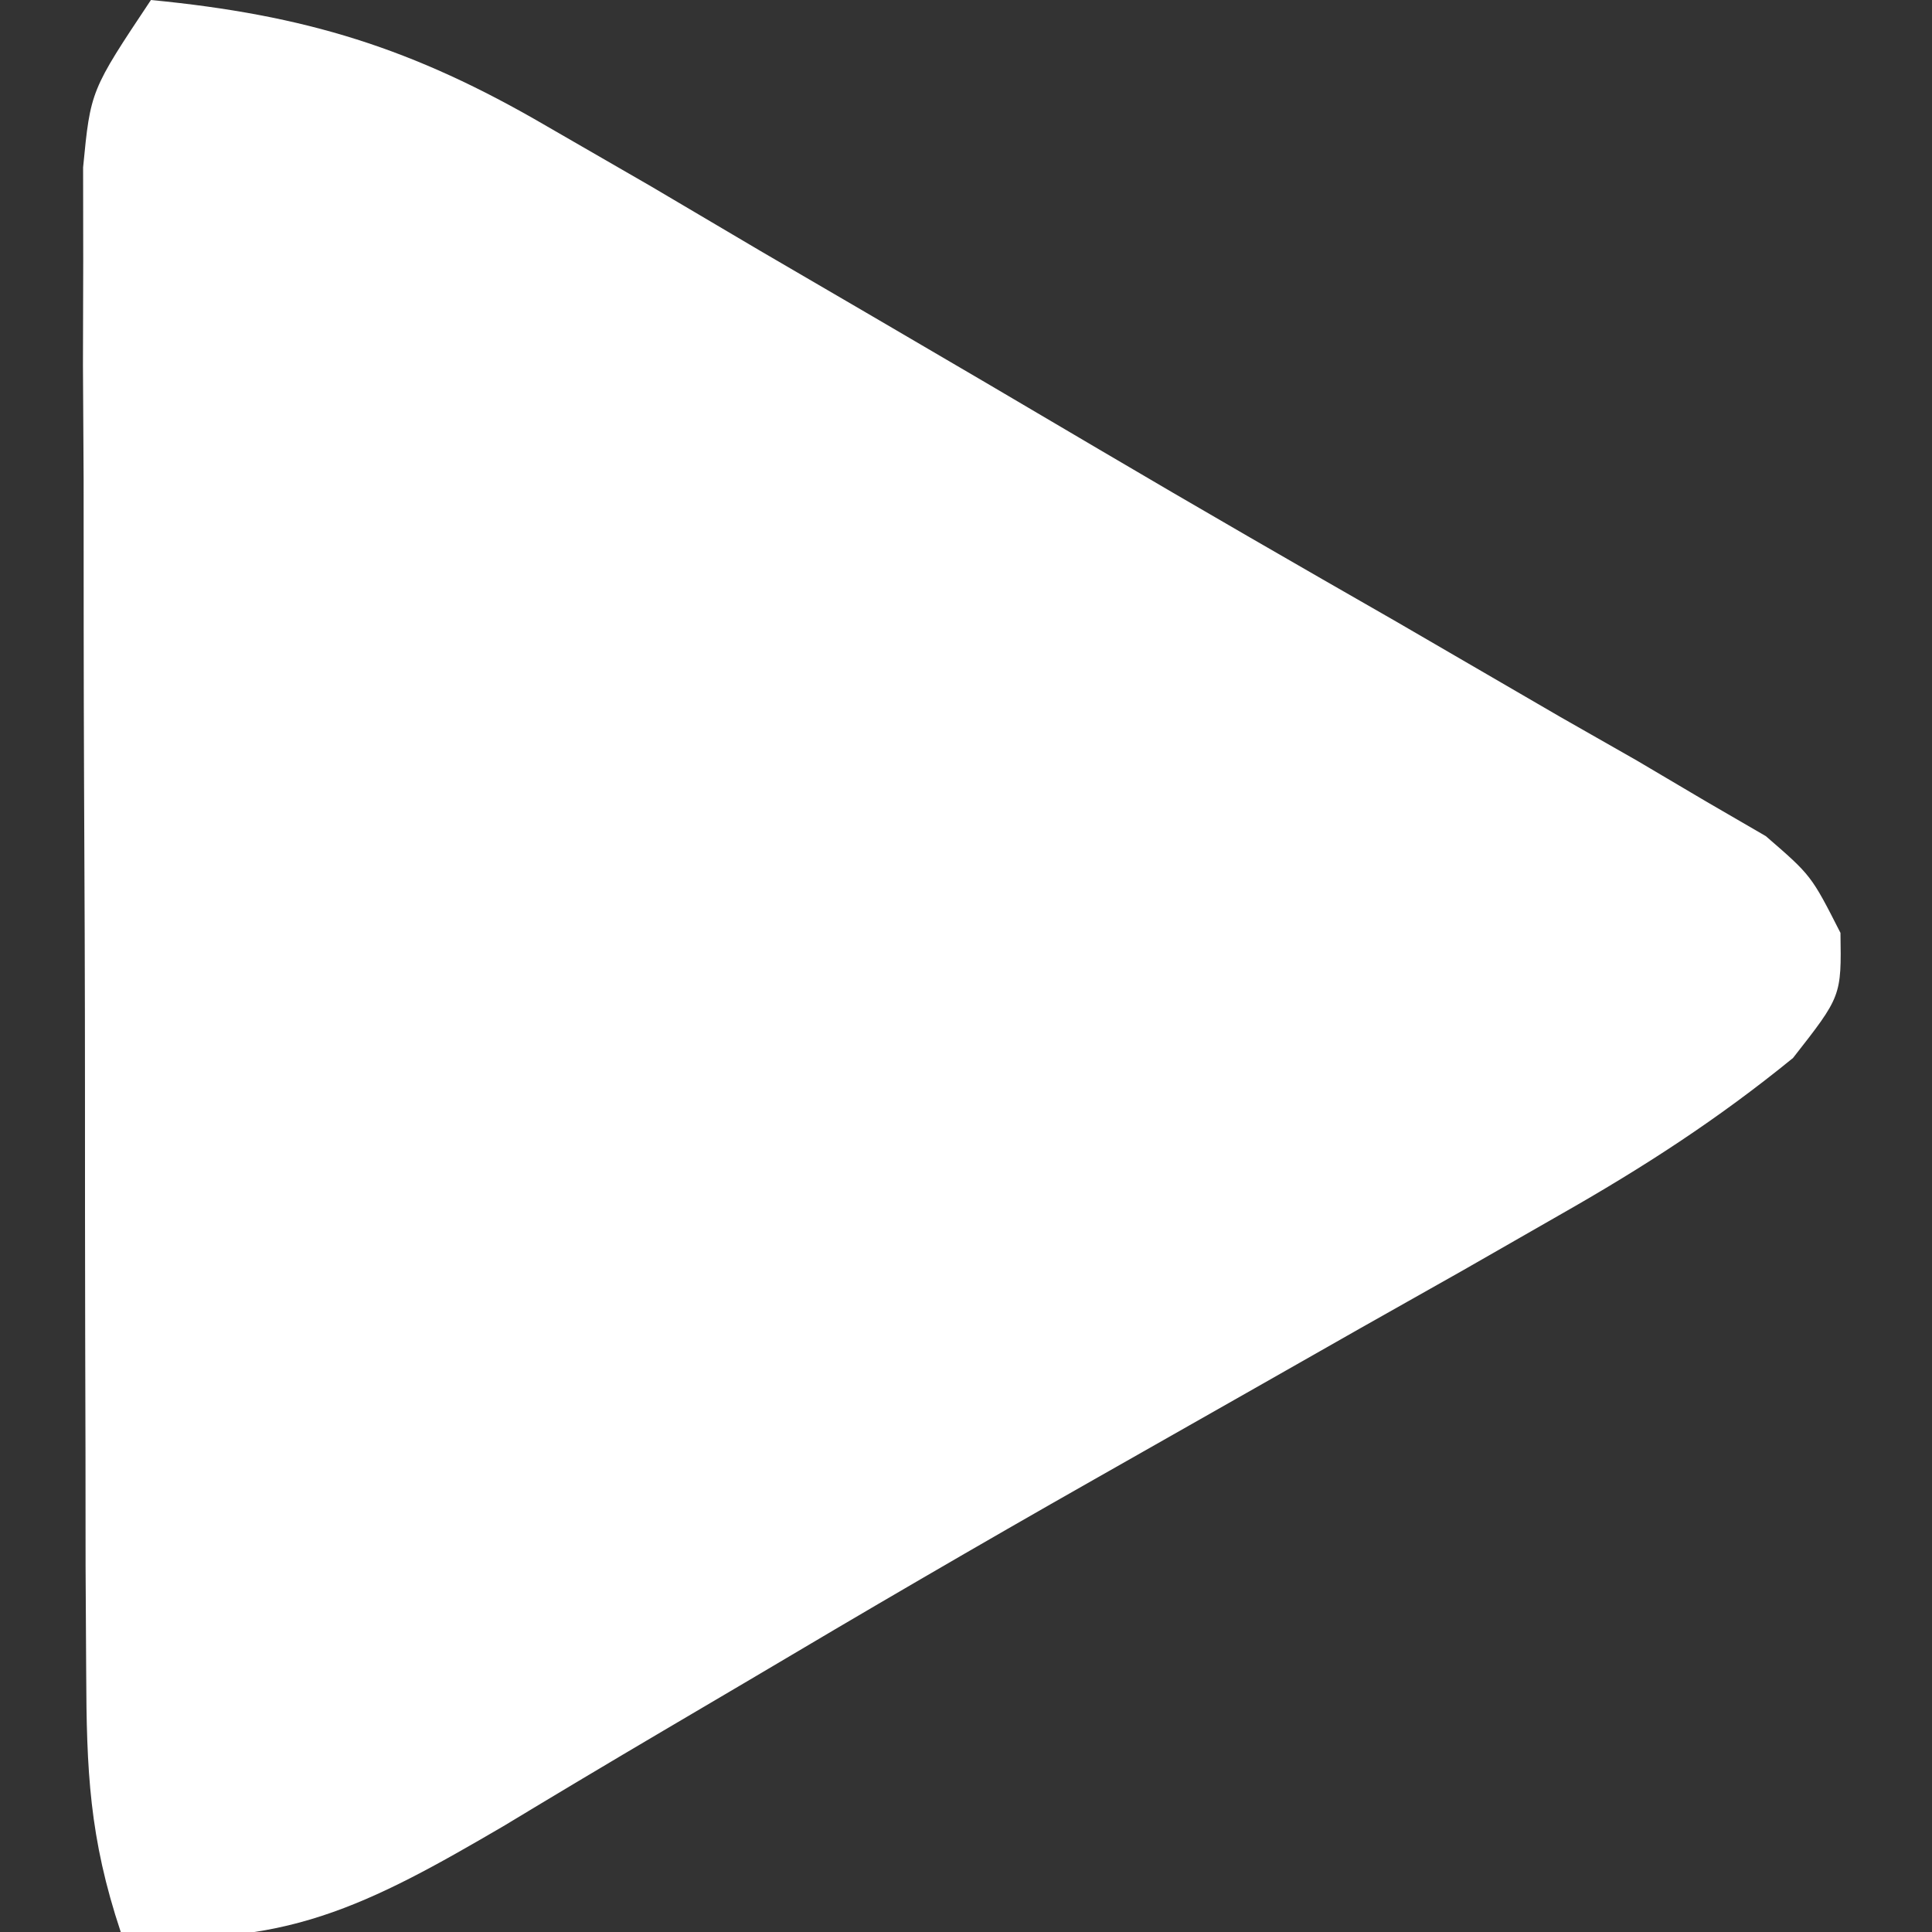 <?xml version="1.0" encoding="UTF-8"?>
<svg version="1.1" xmlns="http://www.w3.org/2000/svg" width="64" height="64">
<rect width="100%" height="100%" fill="#333333" stroke="none"/>
<path d="M0 0 C5.12 0.495 8.672 1.589 13.105 4.176 C14.245 4.834 15.385 5.491 16.559 6.169 C17.769 6.883 18.978 7.597 20.188 8.312 C21.432 9.039 22.677 9.766 23.923 10.491 C26.427 11.952 28.926 13.421 31.422 14.895 C34.683 16.819 37.964 18.708 41.25 20.59 C43.063 21.642 44.876 22.695 46.688 23.75 C47.524 24.226 48.36 24.702 49.221 25.193 C49.977 25.64 50.733 26.086 51.512 26.547 C52.166 26.927 52.821 27.307 53.495 27.698 C55 29 55 29 55.968 30.903 C56 33 56 33 54.396 35.047 C51.912 37.072 49.447 38.667 46.66 40.25 C45.08 41.155 45.08 41.155 43.468 42.078 C42.344 42.712 41.22 43.346 40.062 44 C38.897 44.662 37.732 45.324 36.567 45.987 C34.79 46.998 33.011 48.008 31.232 49.016 C27.404 51.187 23.607 53.404 19.824 55.652 C18.88 56.209 17.936 56.765 16.963 57.338 C15.195 58.38 13.432 59.432 11.676 60.494 C7.291 63.056 4.25 64.686 -1 64 C-2.043 60.87 -2.133 58.667 -2.145 55.383 C-2.152 54.232 -2.158 53.08 -2.165 51.894 C-2.166 50.65 -2.167 49.406 -2.168 48.125 C-2.171 46.849 -2.175 45.573 -2.178 44.258 C-2.183 41.558 -2.186 38.858 -2.185 36.158 C-2.185 32.698 -2.199 29.238 -2.216 25.778 C-2.23 22.477 -2.229 19.176 -2.23 15.875 C-2.238 14.631 -2.245 13.387 -2.252 12.106 C-2.249 10.955 -2.246 9.803 -2.243 8.617 C-2.244 7.603 -2.246 6.588 -2.247 5.542 C-2 3 -2 3 0 0 Z " fill="#FFFFFF" transform="translate(5,0)"/>
</svg>
